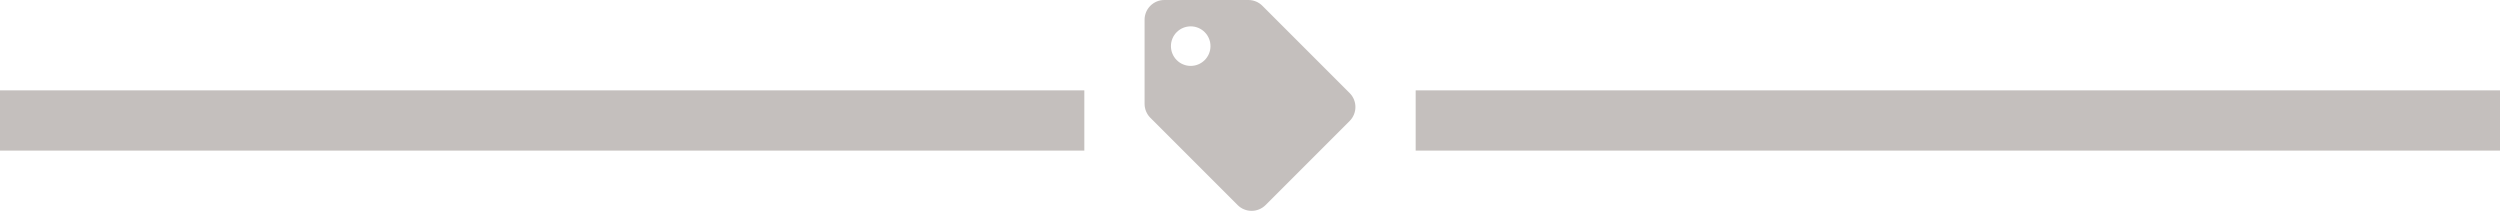 <svg width="83" height="7" viewBox="0 0 83 7" fill="none" xmlns="http://www.w3.org/2000/svg">
<path d="M0 3H36V5H0V3Z" fill="#8A817C" fill-opacity="0.5"/>
<path d="M47 3H83V5H47V3Z" fill="#8A817C" fill-opacity="0.5"/>
<path d="M38 3.447V0.656C38 0.294 38.294 0 38.656 0H41.447C41.621 9.10105e-07 41.788 0.069 41.911 0.192L44.808 3.089C45.064 3.345 45.064 3.761 44.808 4.017L42.017 6.808C41.761 7.064 41.345 7.064 41.089 6.808L38.192 3.911C38.069 3.788 38 3.621 38 3.447ZM39.531 0.875C39.169 0.875 38.875 1.169 38.875 1.531C38.875 1.894 39.169 2.188 39.531 2.188C39.894 2.188 40.188 1.894 40.188 1.531C40.188 1.169 39.894 0.875 39.531 0.875Z" fill="#8A817C" fill-opacity="0.5"/>
</svg>
